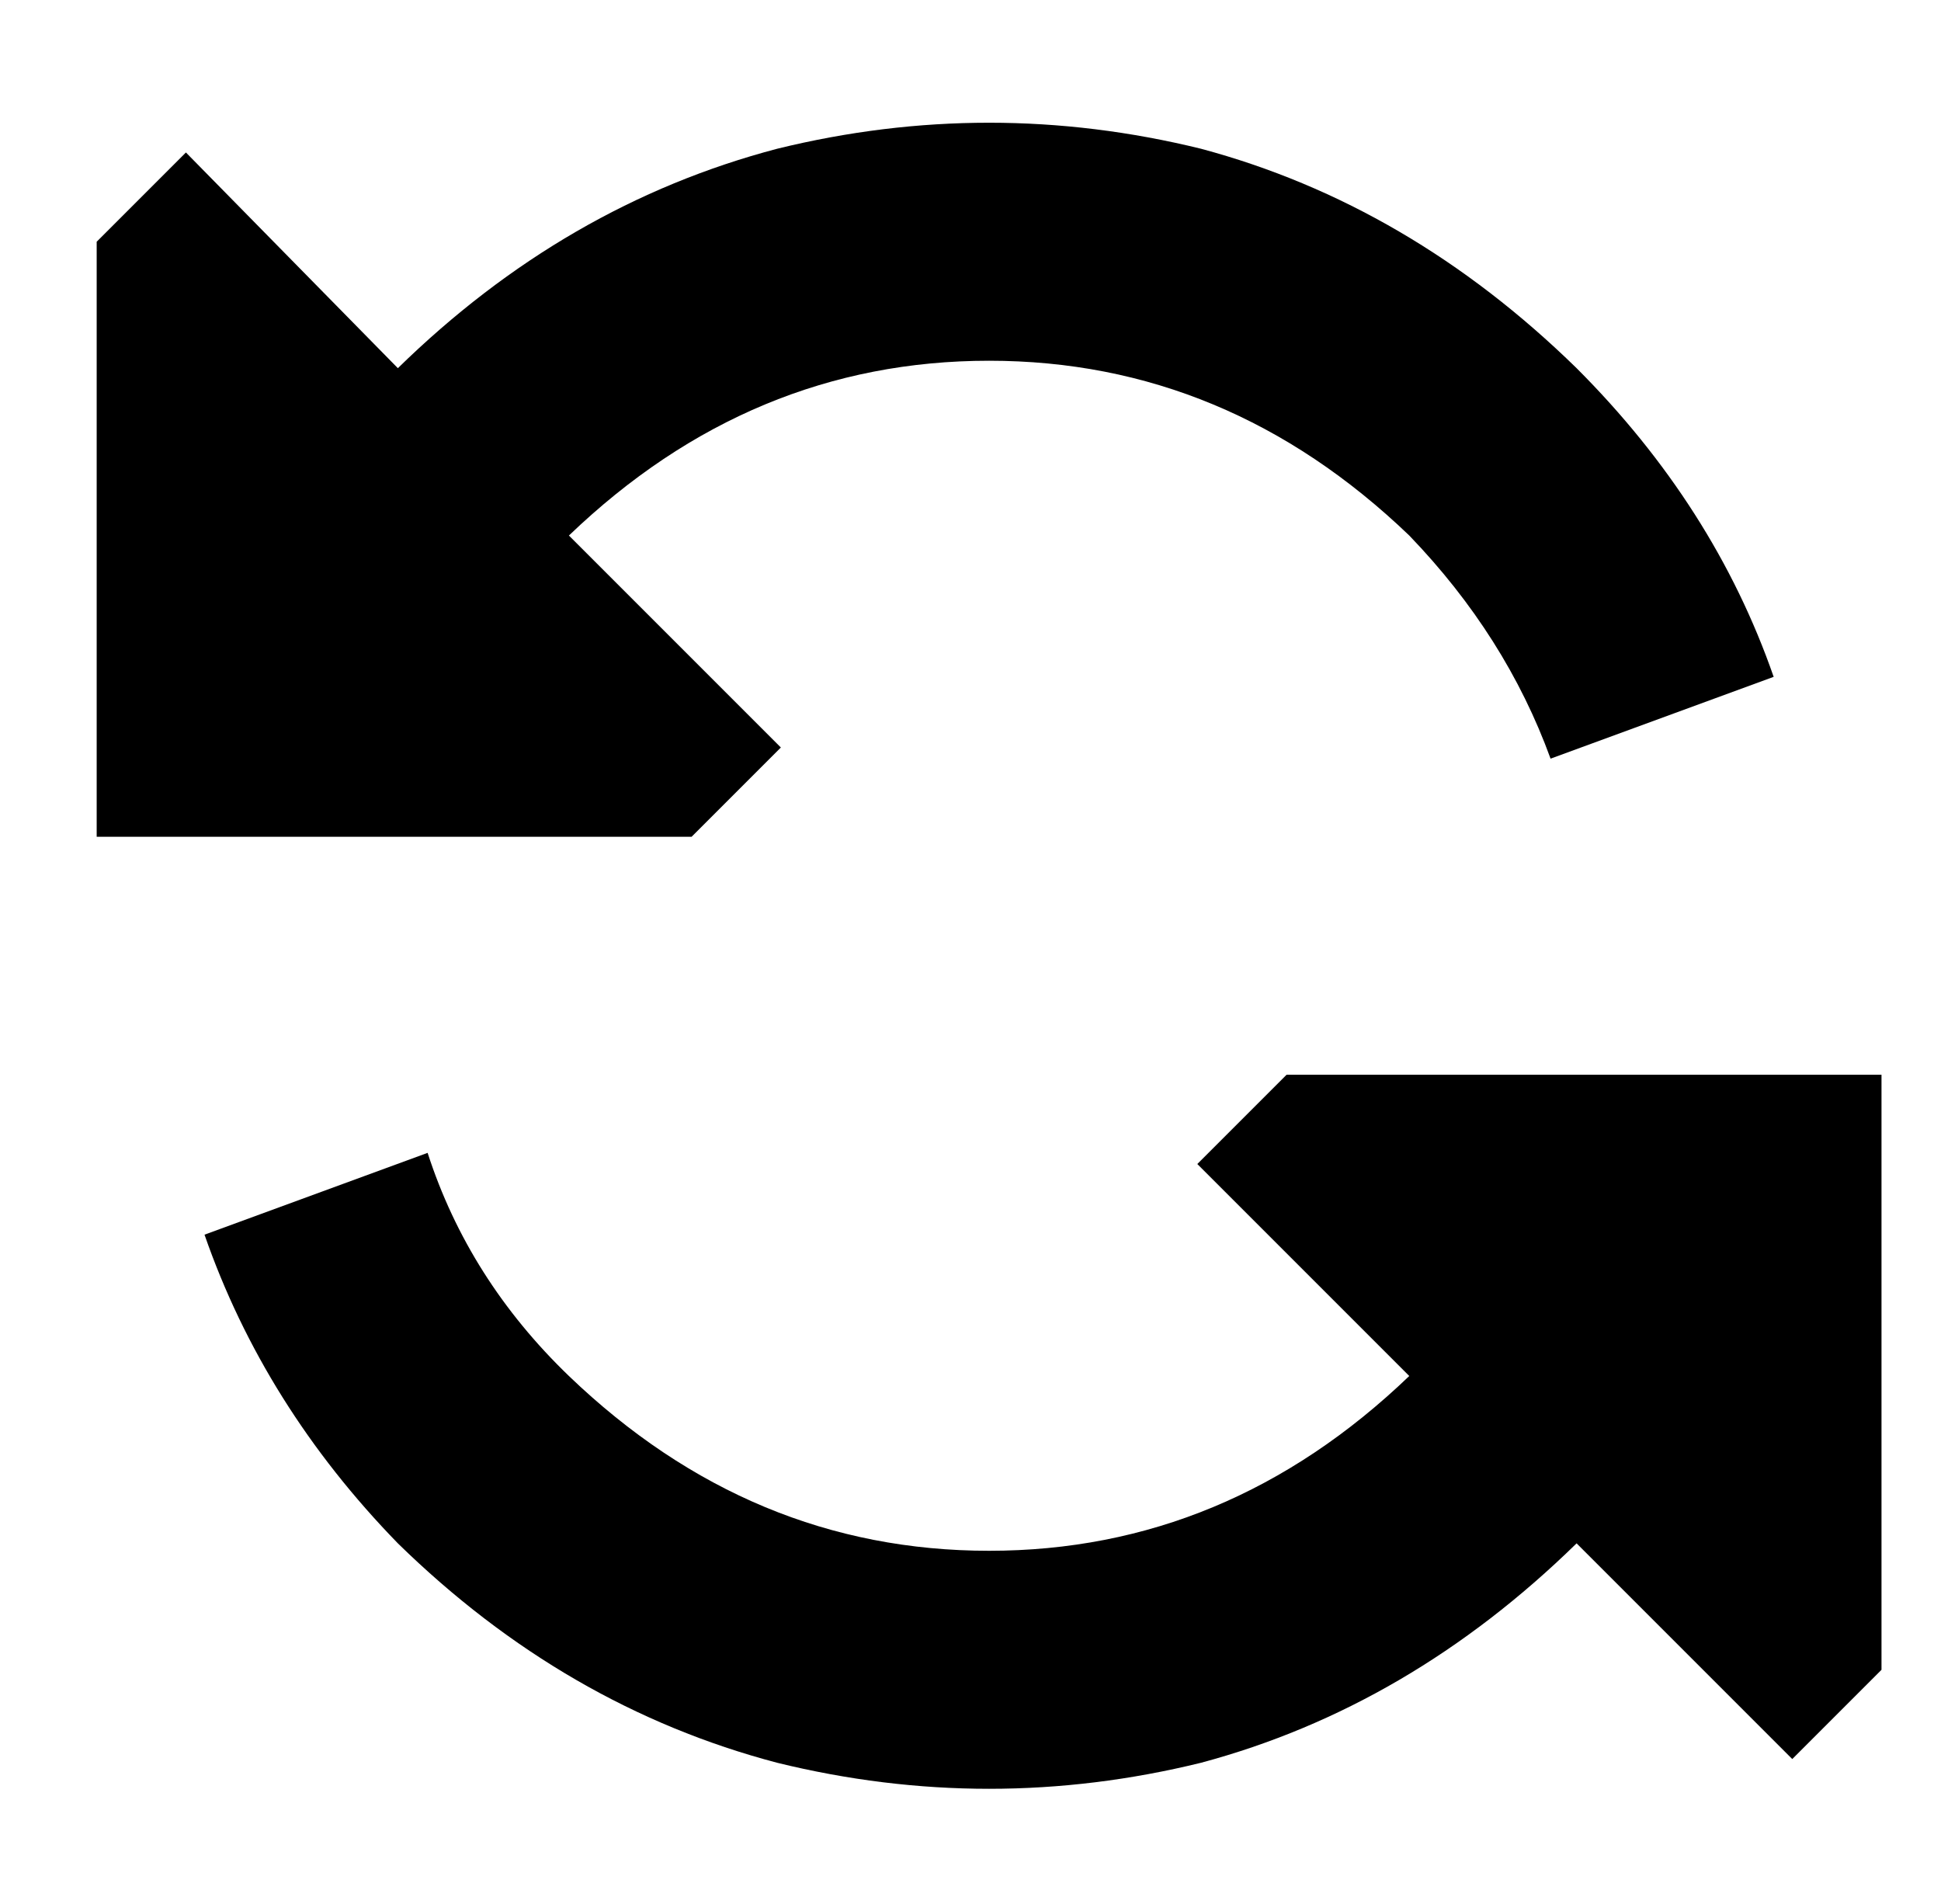 <?xml version="1.0" standalone="no"?>
<!DOCTYPE svg PUBLIC "-//W3C//DTD SVG 1.1//EN" "http://www.w3.org/Graphics/SVG/1.1/DTD/svg11.dtd" >
<svg xmlns="http://www.w3.org/2000/svg" xmlns:xlink="http://www.w3.org/1999/xlink" version="1.1" viewBox="-10 -40 522 512">
   <path fill="currentColor"
d="M369 104q26 27 38 60l60 -22v0q-16 -46 -53 -83q-45 -44 -101 -59q-57 -14 -114 0q-57 15 -102 59v0v0l-57 -58v0l-24 24v0v160v0h160v0l24 -24v0l-57 -57v0v0v0q49 -47 113 -47t113 47v0zM369 330q-49 47 -113 47v0v0q-64 0 -113 -47q-27 -26 -38 -60l-60 22v0
q16 46 52 83q45 44 102 59q57 14 114 0q56 -15 101 -59v0v0l58 58v0l24 -24v0v-160v0h-160v0l-24 24v0l57 57v0z" />
</svg>
